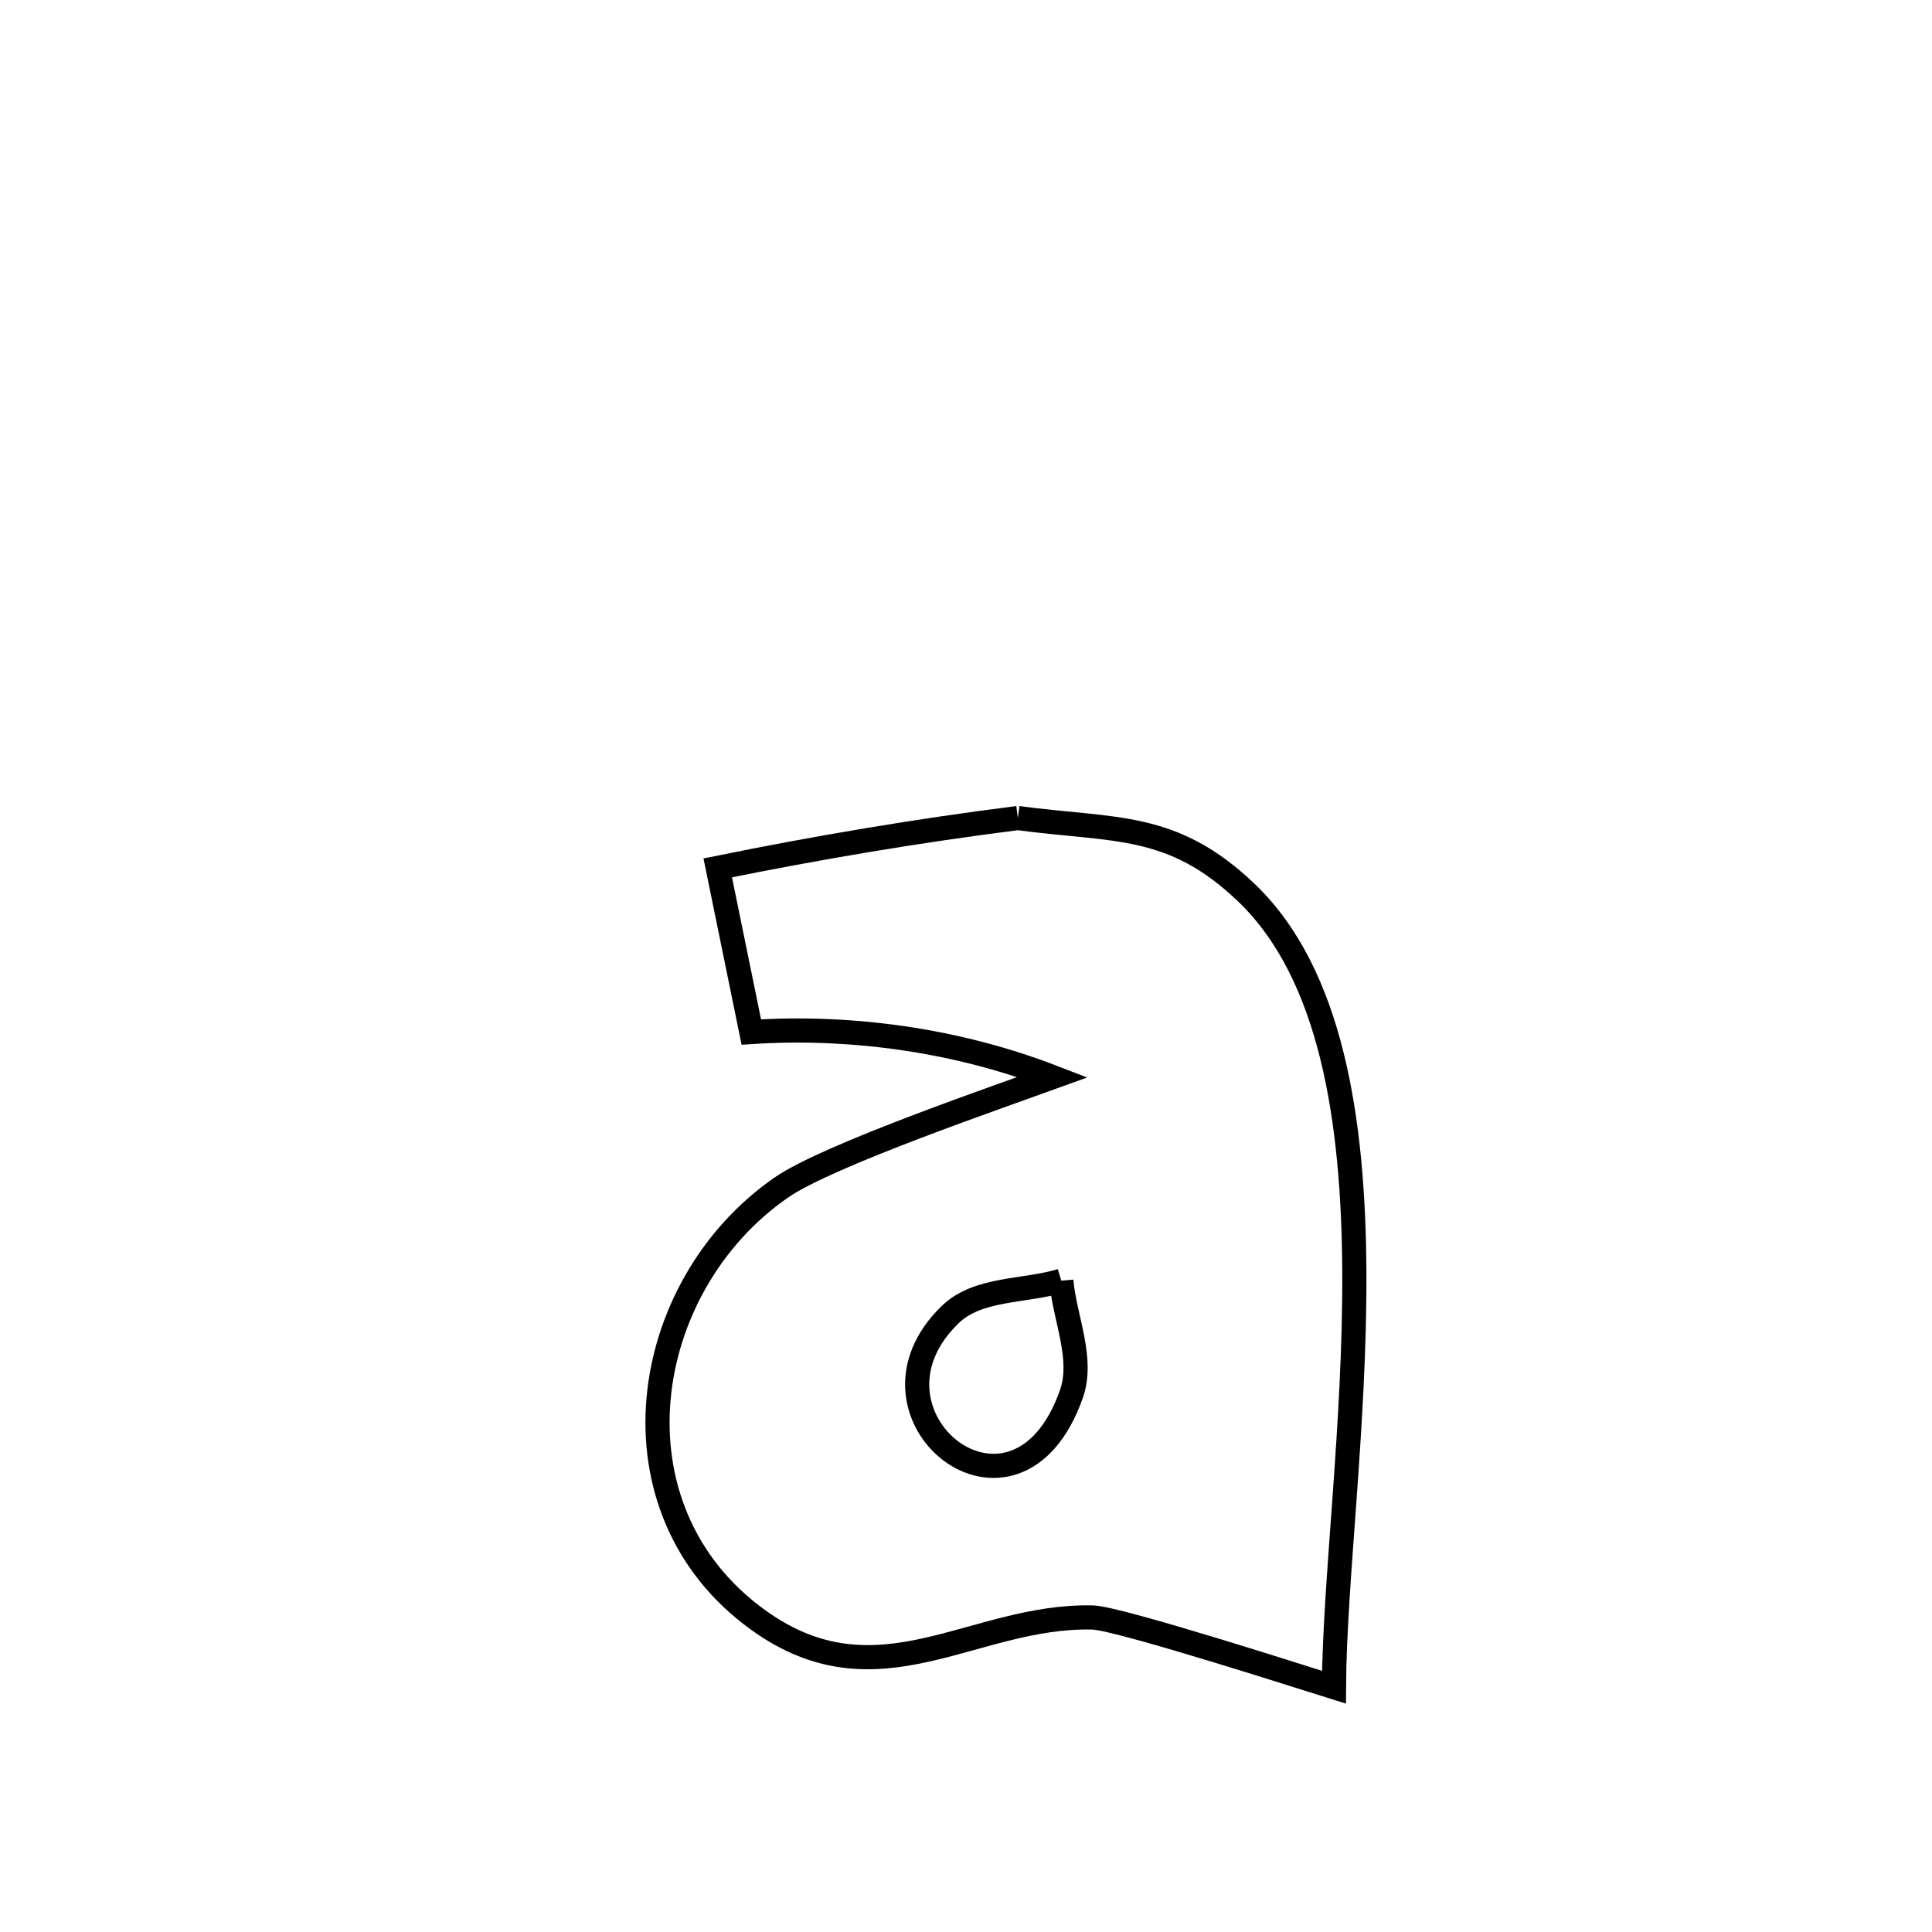 <svg xmlns="http://www.w3.org/2000/svg" viewBox="0.0 0.0 24.0 24.0" height="200px" width="200px"><path fill="none" stroke="black" stroke-width=".3" stroke-opacity="1.0"  filling="0" d="M12.644 10.162 L12.644 10.162 C13.85 10.324 14.56 10.205 15.485 11.091 C16.54 12.102 16.815 13.917 16.824 15.805 C16.833 17.693 16.577 19.655 16.571 20.96 L16.571 20.96 C16.357 20.894 13.905 20.102 13.574 20.093 C12.085 20.056 10.91 21.198 9.421 20.126 C7.511 18.751 7.927 15.983 9.707 14.751 C10.288 14.348 12.474 13.601 13.078 13.381 L13.078 13.381 C11.9 12.926 10.593 12.739 9.333 12.82 L9.333 12.82 C9.194 12.141 9.055 11.461 8.916 10.781 L8.916 10.781 C10.151 10.53 11.394 10.32 12.644 10.162 L12.644 10.162"></path>
<path fill="none" stroke="black" stroke-width=".3" stroke-opacity="1.0"  filling="0" d="M13.184 15.909 L13.184 15.909 C13.226 16.379 13.465 16.874 13.309 17.318 C12.618 19.278 10.512 17.574 11.805 16.329 C12.151 15.995 12.724 16.049 13.184 15.909 L13.184 15.909"></path></svg>